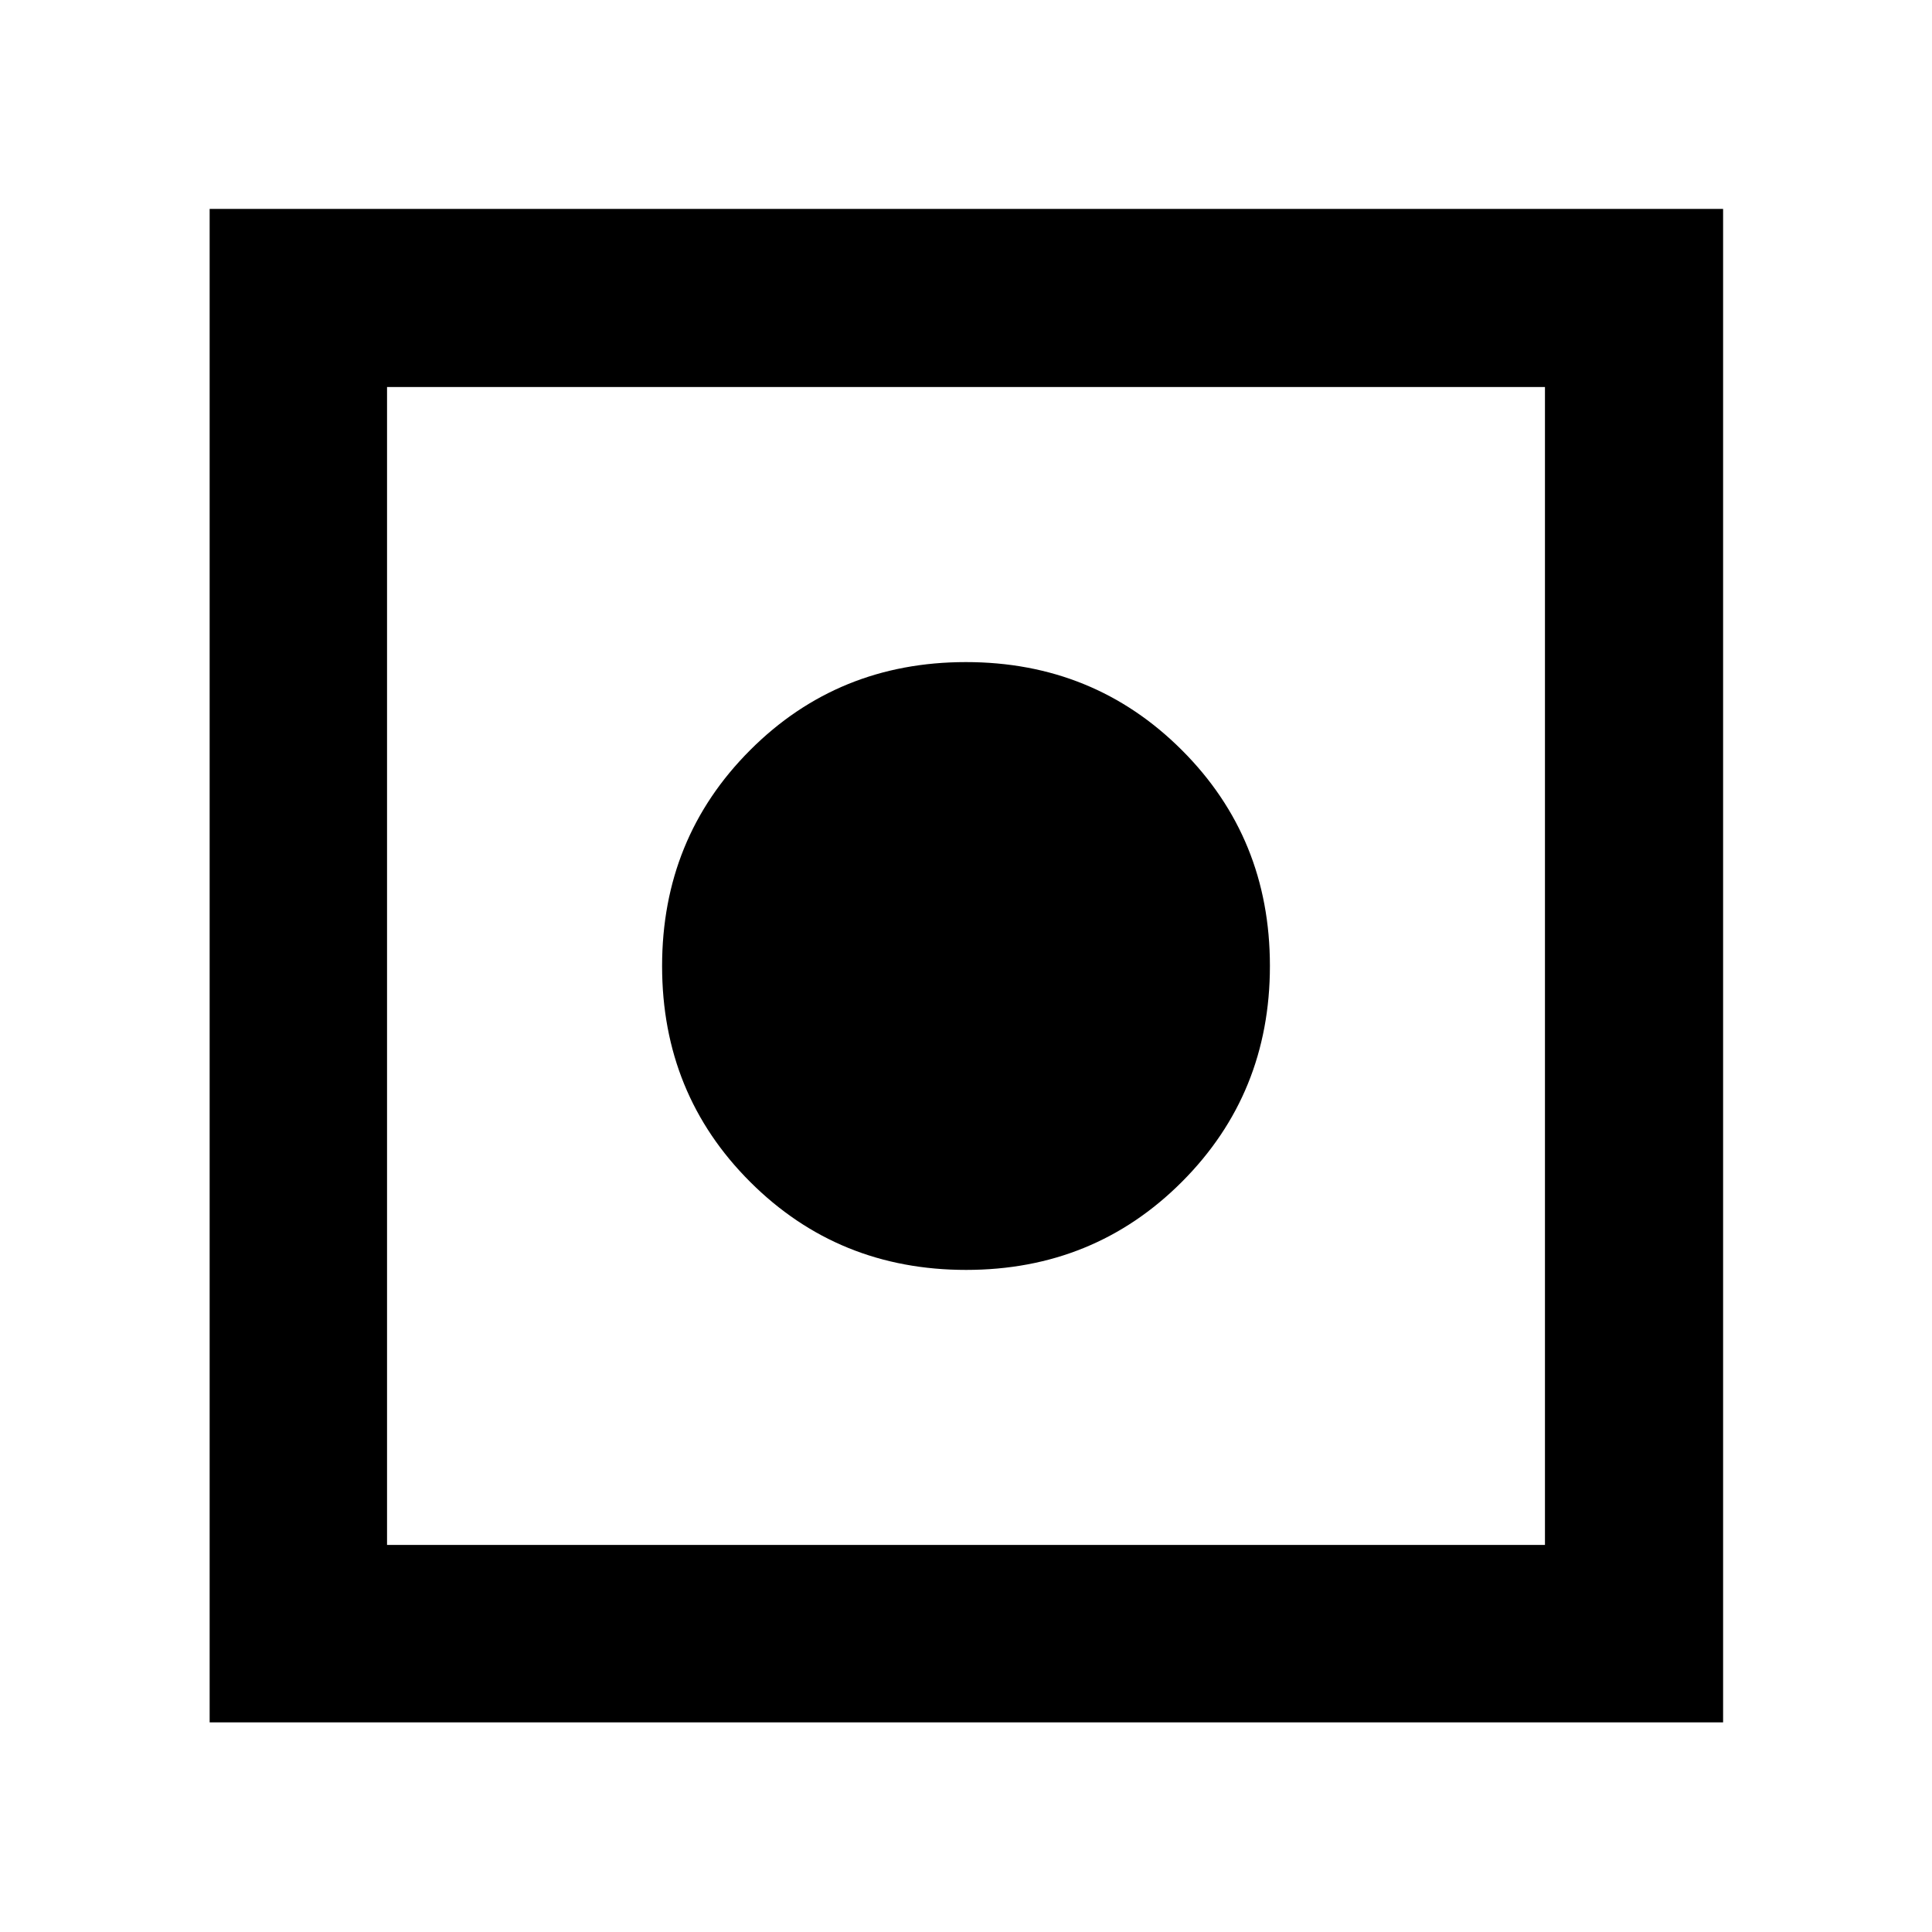 <svg xmlns="http://www.w3.org/2000/svg" height="40" viewBox="0 -960 960 960" width="40"><path d="M104.17-104.17V-856.2H856.2v752.03H104.17Zm88.15-88.15h575.36v-575.36H192.32v575.36Zm287.74-136.67q-63.51 0-107.29-43.71-43.78-43.72-43.78-107.24 0-63.51 43.71-107.29 43.72-43.78 107.24-43.78 63.51 0 107.29 43.71 43.78 43.72 43.78 107.24 0 63.51-43.71 107.29-43.72 43.78-107.24 43.78Z"/></svg>